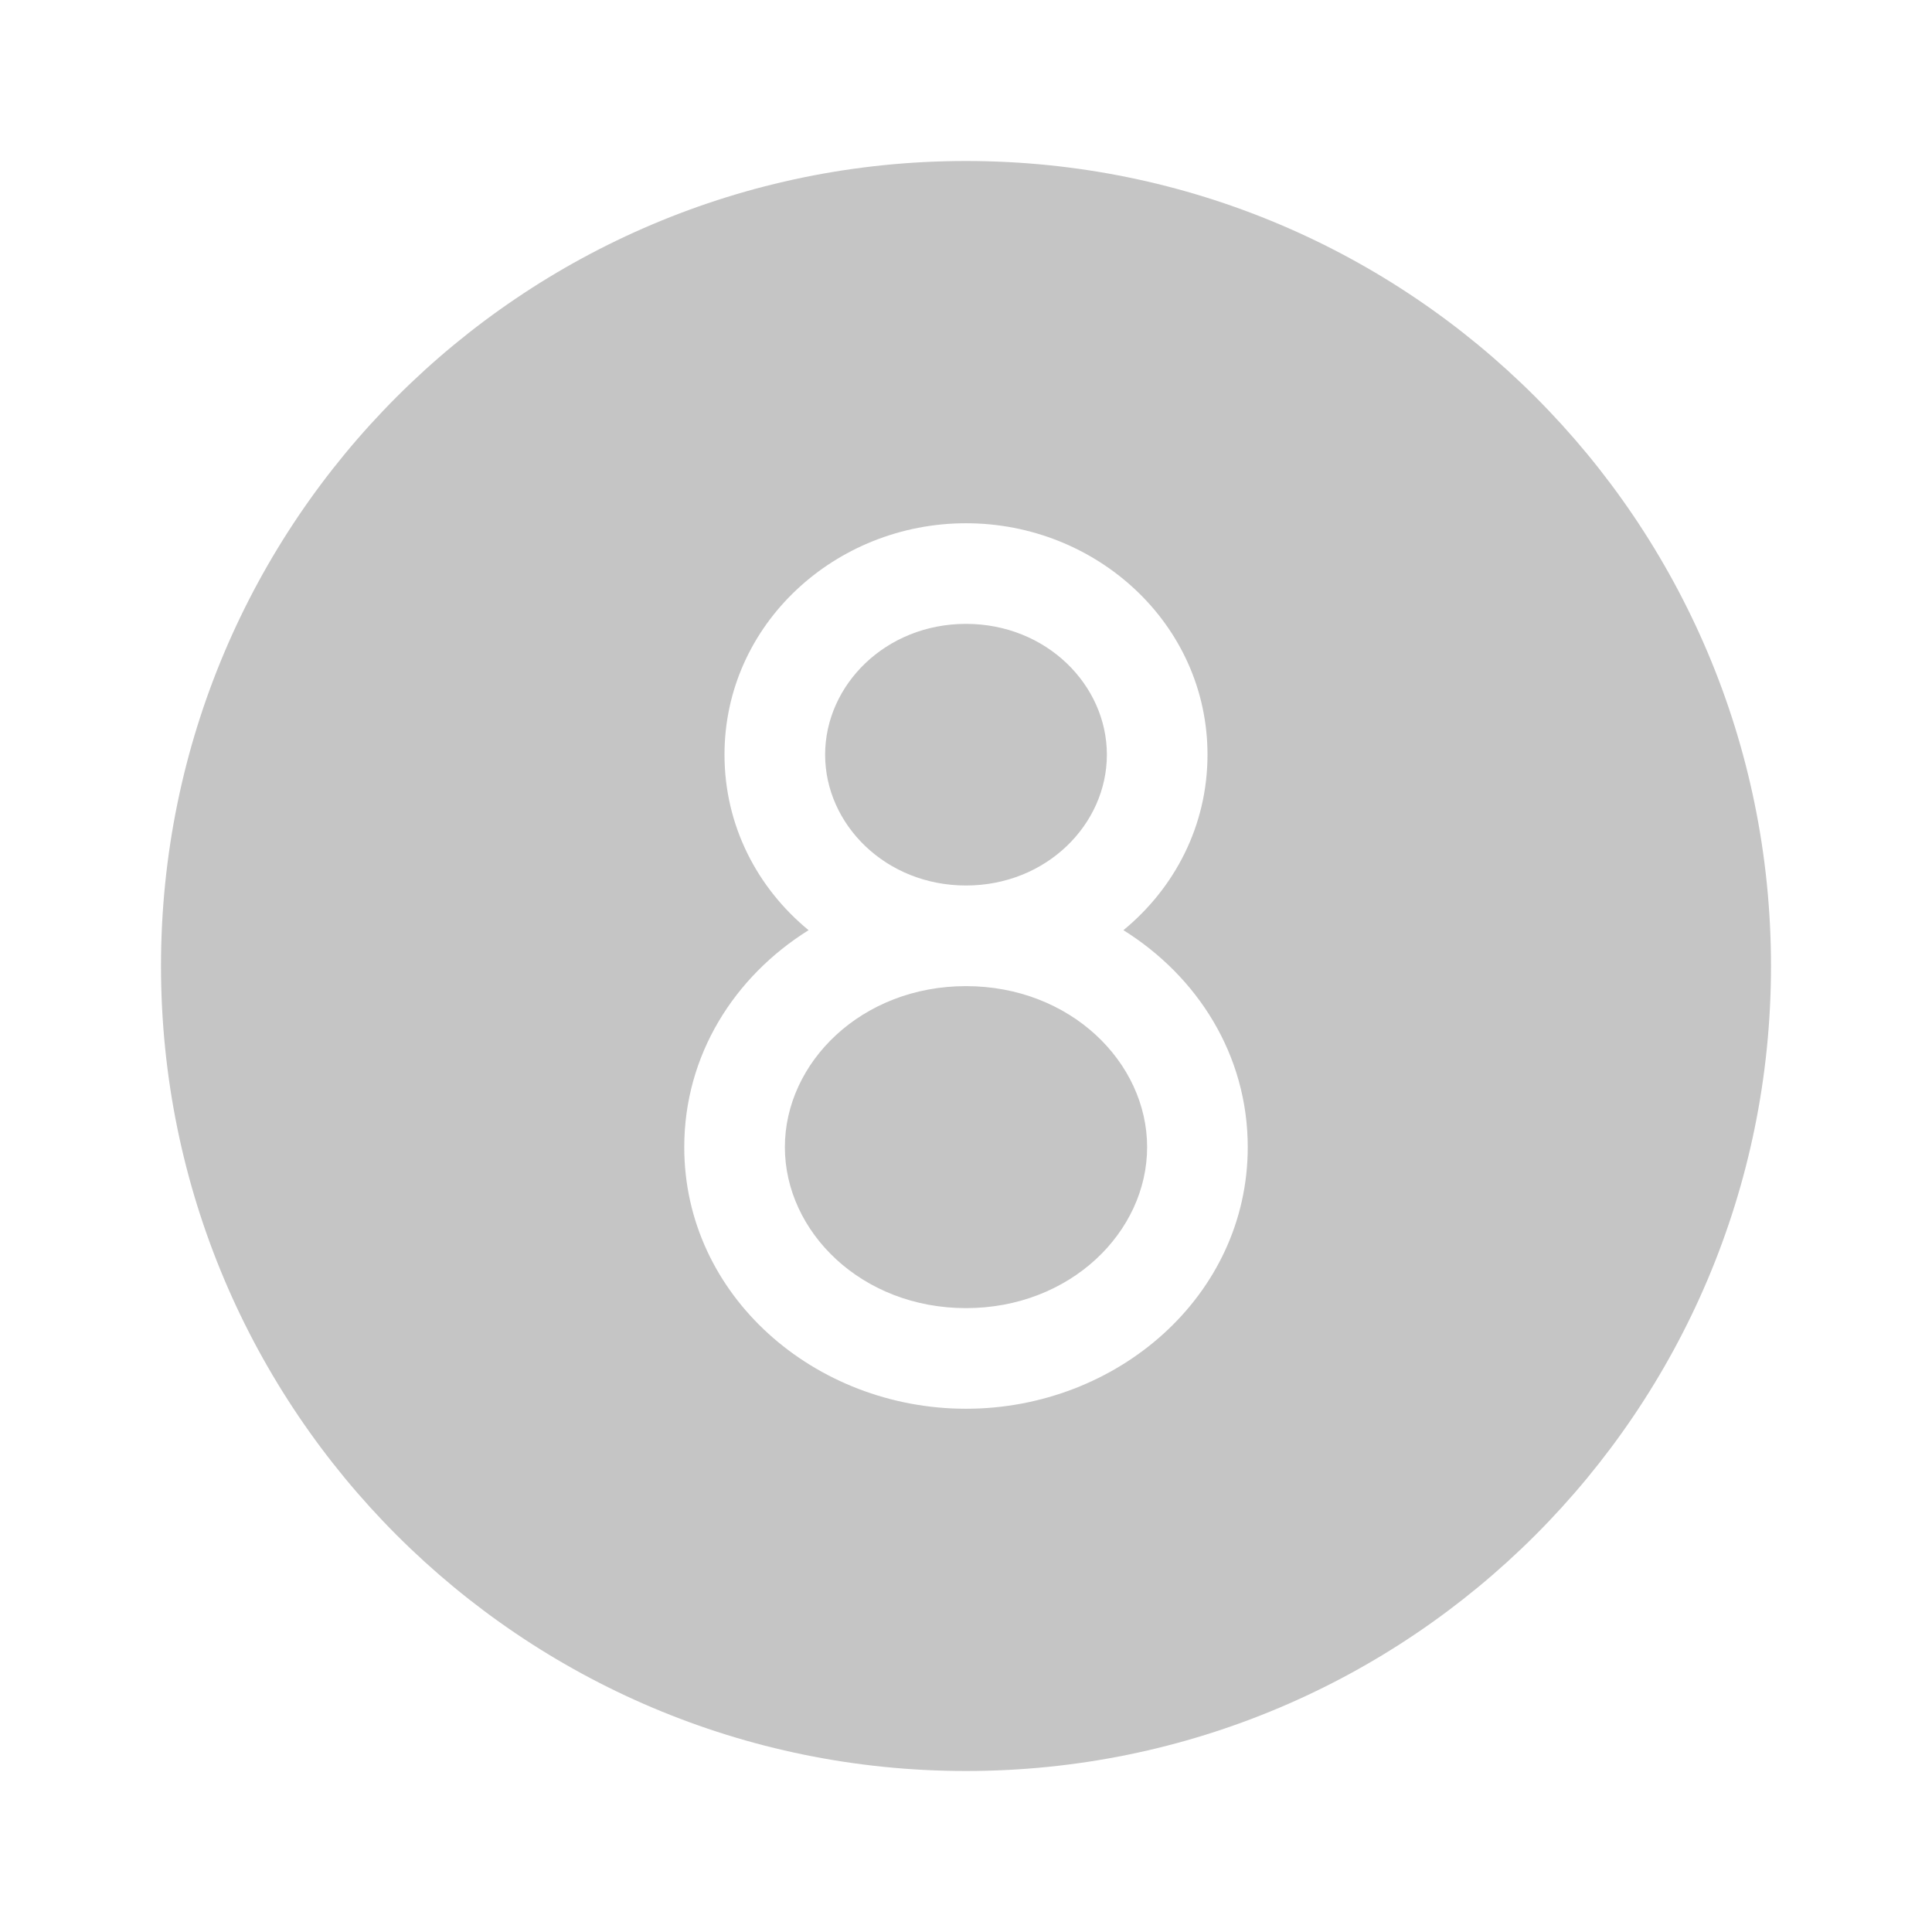 <svg xmlns="http://www.w3.org/2000/svg" width="48" height="48" viewBox="0 0 48 48" fill="#c5c5c5">
<path d="M44 24C44 35.046 35.046 44 24 44C12.954 44 4 35.046 4 24C4 12.954 12.954 4 24 4C35.046 4 44 12.954 44 24ZM24 15.5C22.003 15.5 20.5 17.018 20.5 18.75C20.5 20.482 22.003 22 24 22C25.997 22 27.5 20.482 27.5 18.75C27.5 17.018 25.997 15.5 24 15.5ZM27.911 23.11C29.182 22.066 30 20.516 30 18.75C30 15.511 27.249 13 24 13C20.751 13 18 15.511 18 18.75C18 20.516 18.818 22.066 20.089 23.11C18.247 24.261 17 26.21 17 28.5C17 32.194 20.244 35 24 35C27.756 35 31 32.194 31 28.5C31 26.21 29.753 24.261 27.911 23.11ZM24 24.5C21.405 24.5 19.5 26.395 19.5 28.5C19.5 30.605 21.405 32.5 24 32.5C26.595 32.5 28.5 30.605 28.5 28.5C28.5 26.395 26.595 24.5 24 24.5Z" fill="#c5c5c5"/>
</svg>